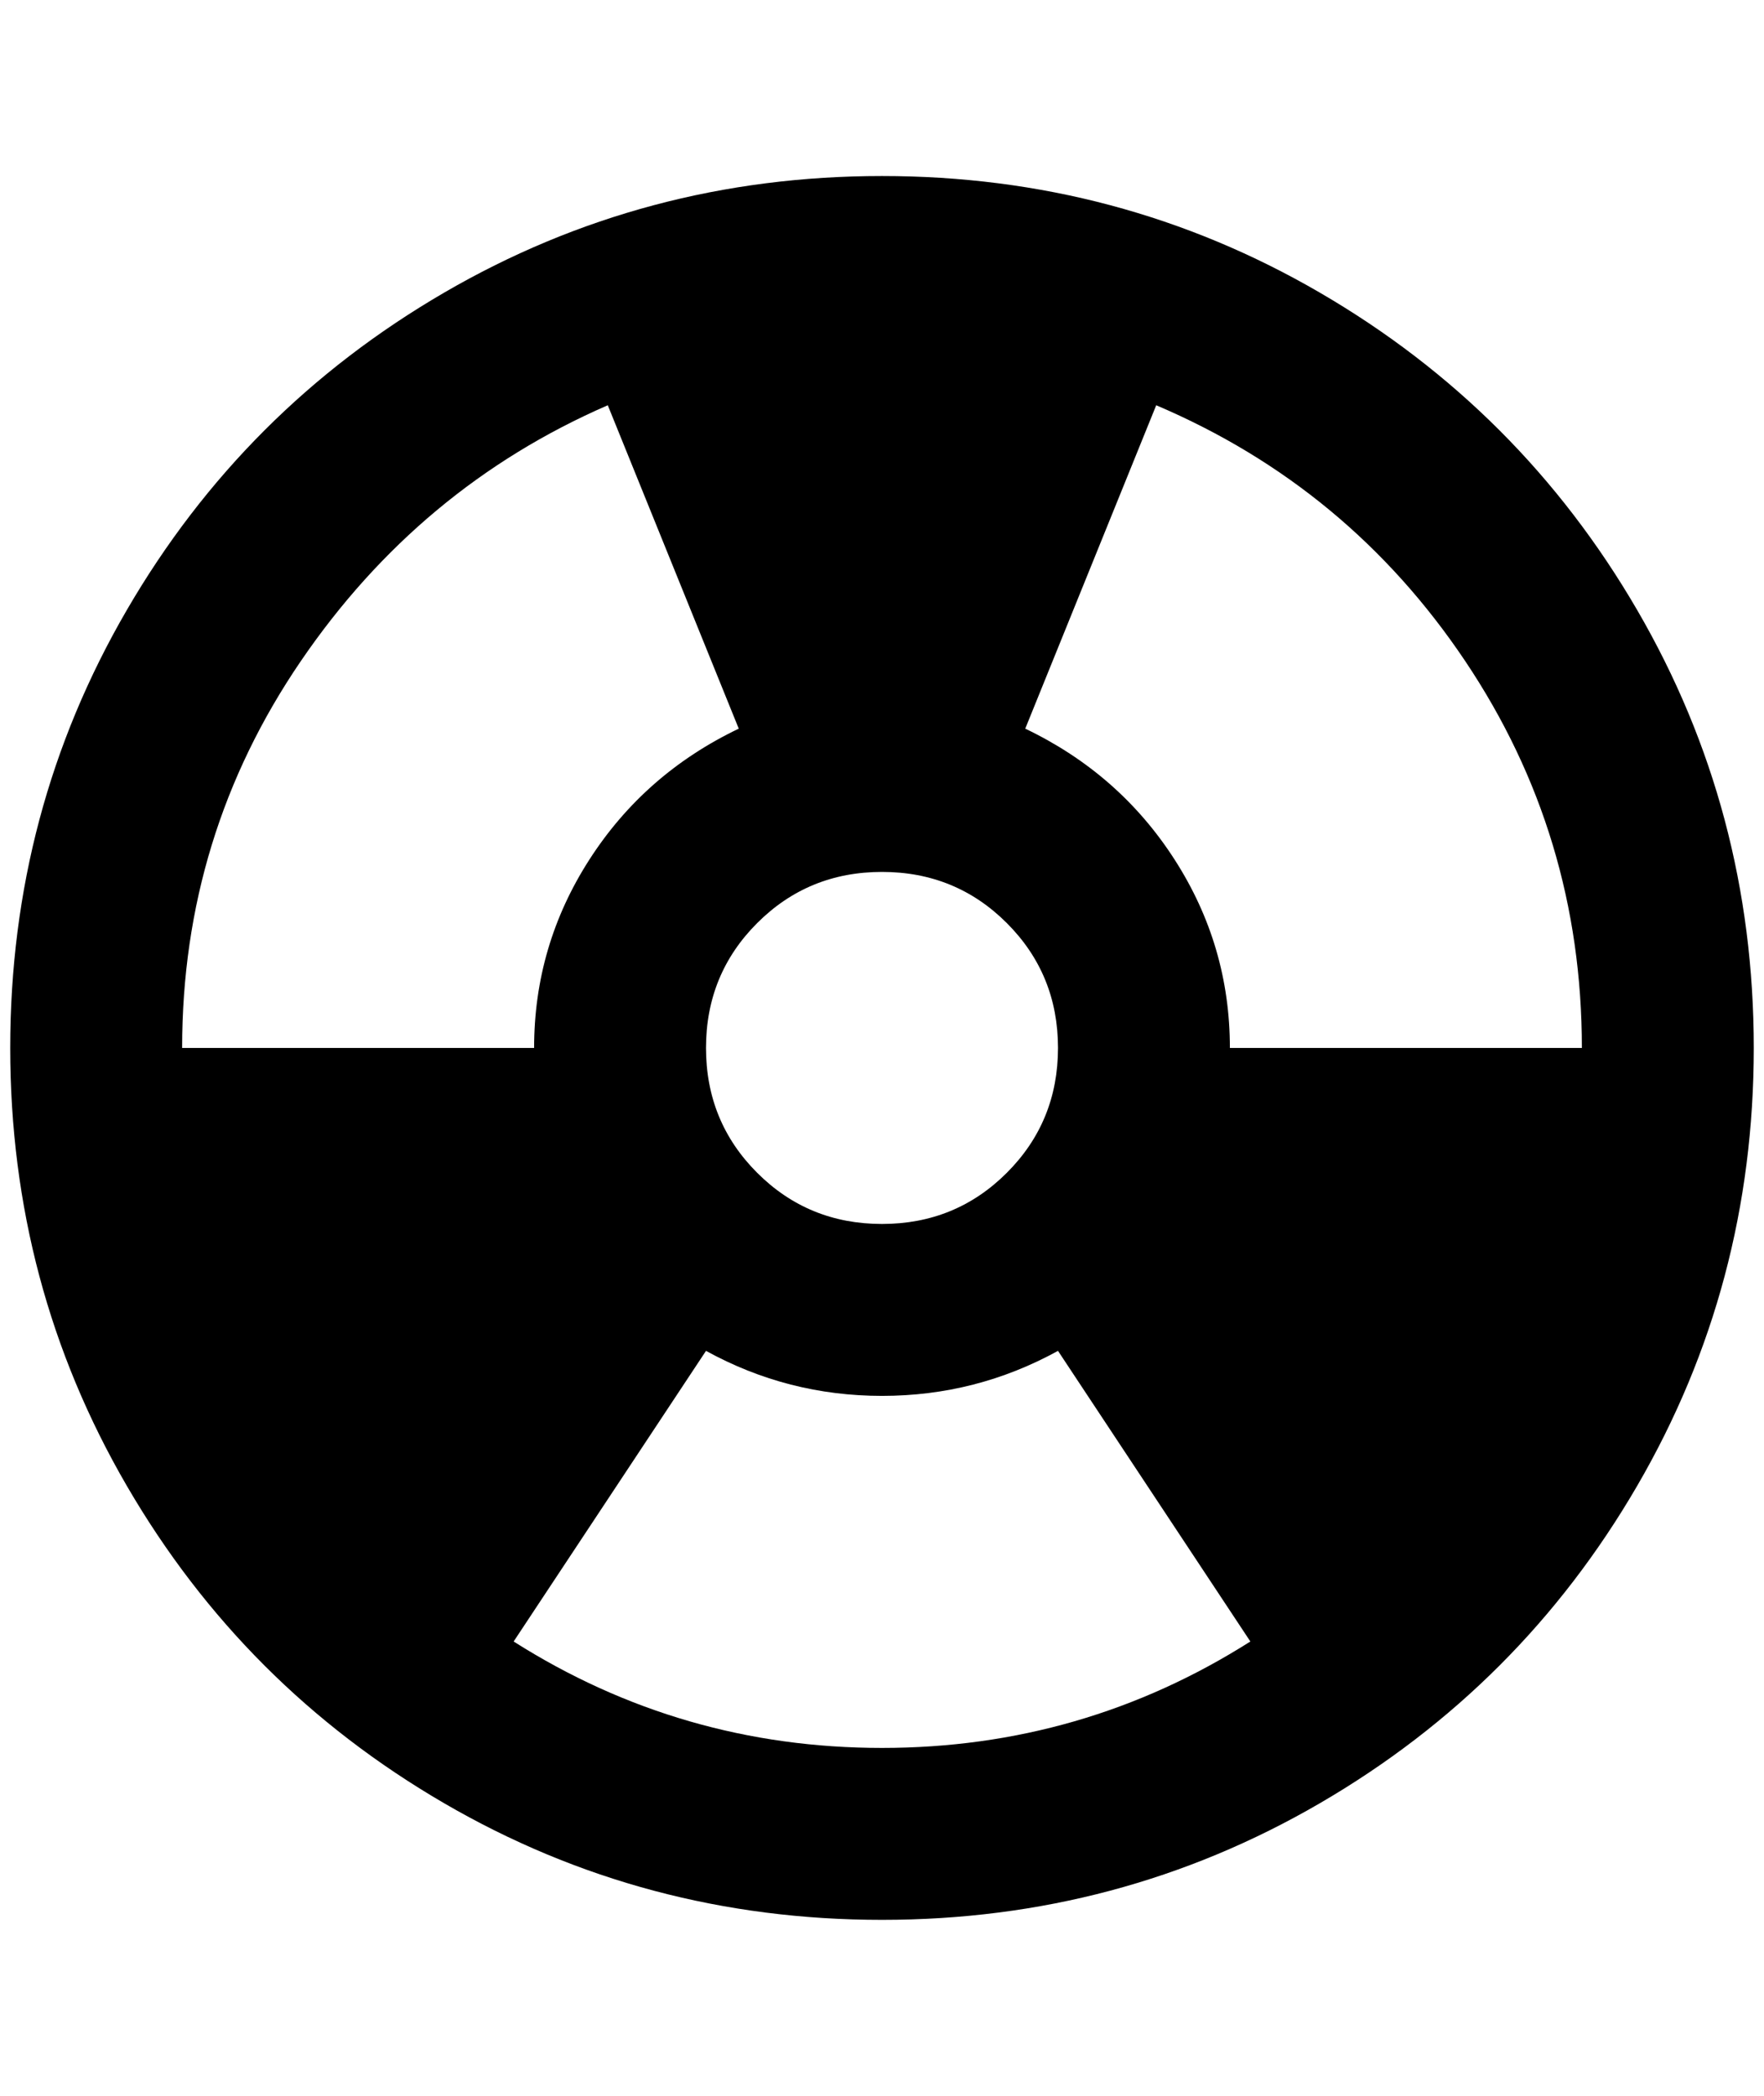 <?xml version="1.0" standalone="no"?>
<!DOCTYPE svg PUBLIC "-//W3C//DTD SVG 1.1//EN" "http://www.w3.org/Graphics/SVG/1.1/DTD/svg11.dtd" >
<svg xmlns="http://www.w3.org/2000/svg" xmlns:xlink="http://www.w3.org/1999/xlink" version="1.1" viewBox="-10 0 1724 2048">
   <path fill="currentColor"
d="M852 172q-232 0 -428 114t-310 310t-114 428t114 428t310 310t428 114t428 -114t310 -310t114 -428t-114 -428t-310 -310t-428 -114zM852 852q72 0 122 50t50 122t-50 122t-122 50t-122 -50t-50 -122t50 -122t122 -50zM168 1024q0 -208 116 -378t300 -250l128 316
q-92 44 -146 128t-54 184h-344zM852 1708q-196 0 -360 -104l188 -284q80 44 172 44t172 -44l188 284q-164 104 -360 104zM1192 1024q0 -100 -54 -184t-146 -128l128 -316q188 80 302 250t114 378h-344z" />
</svg>
